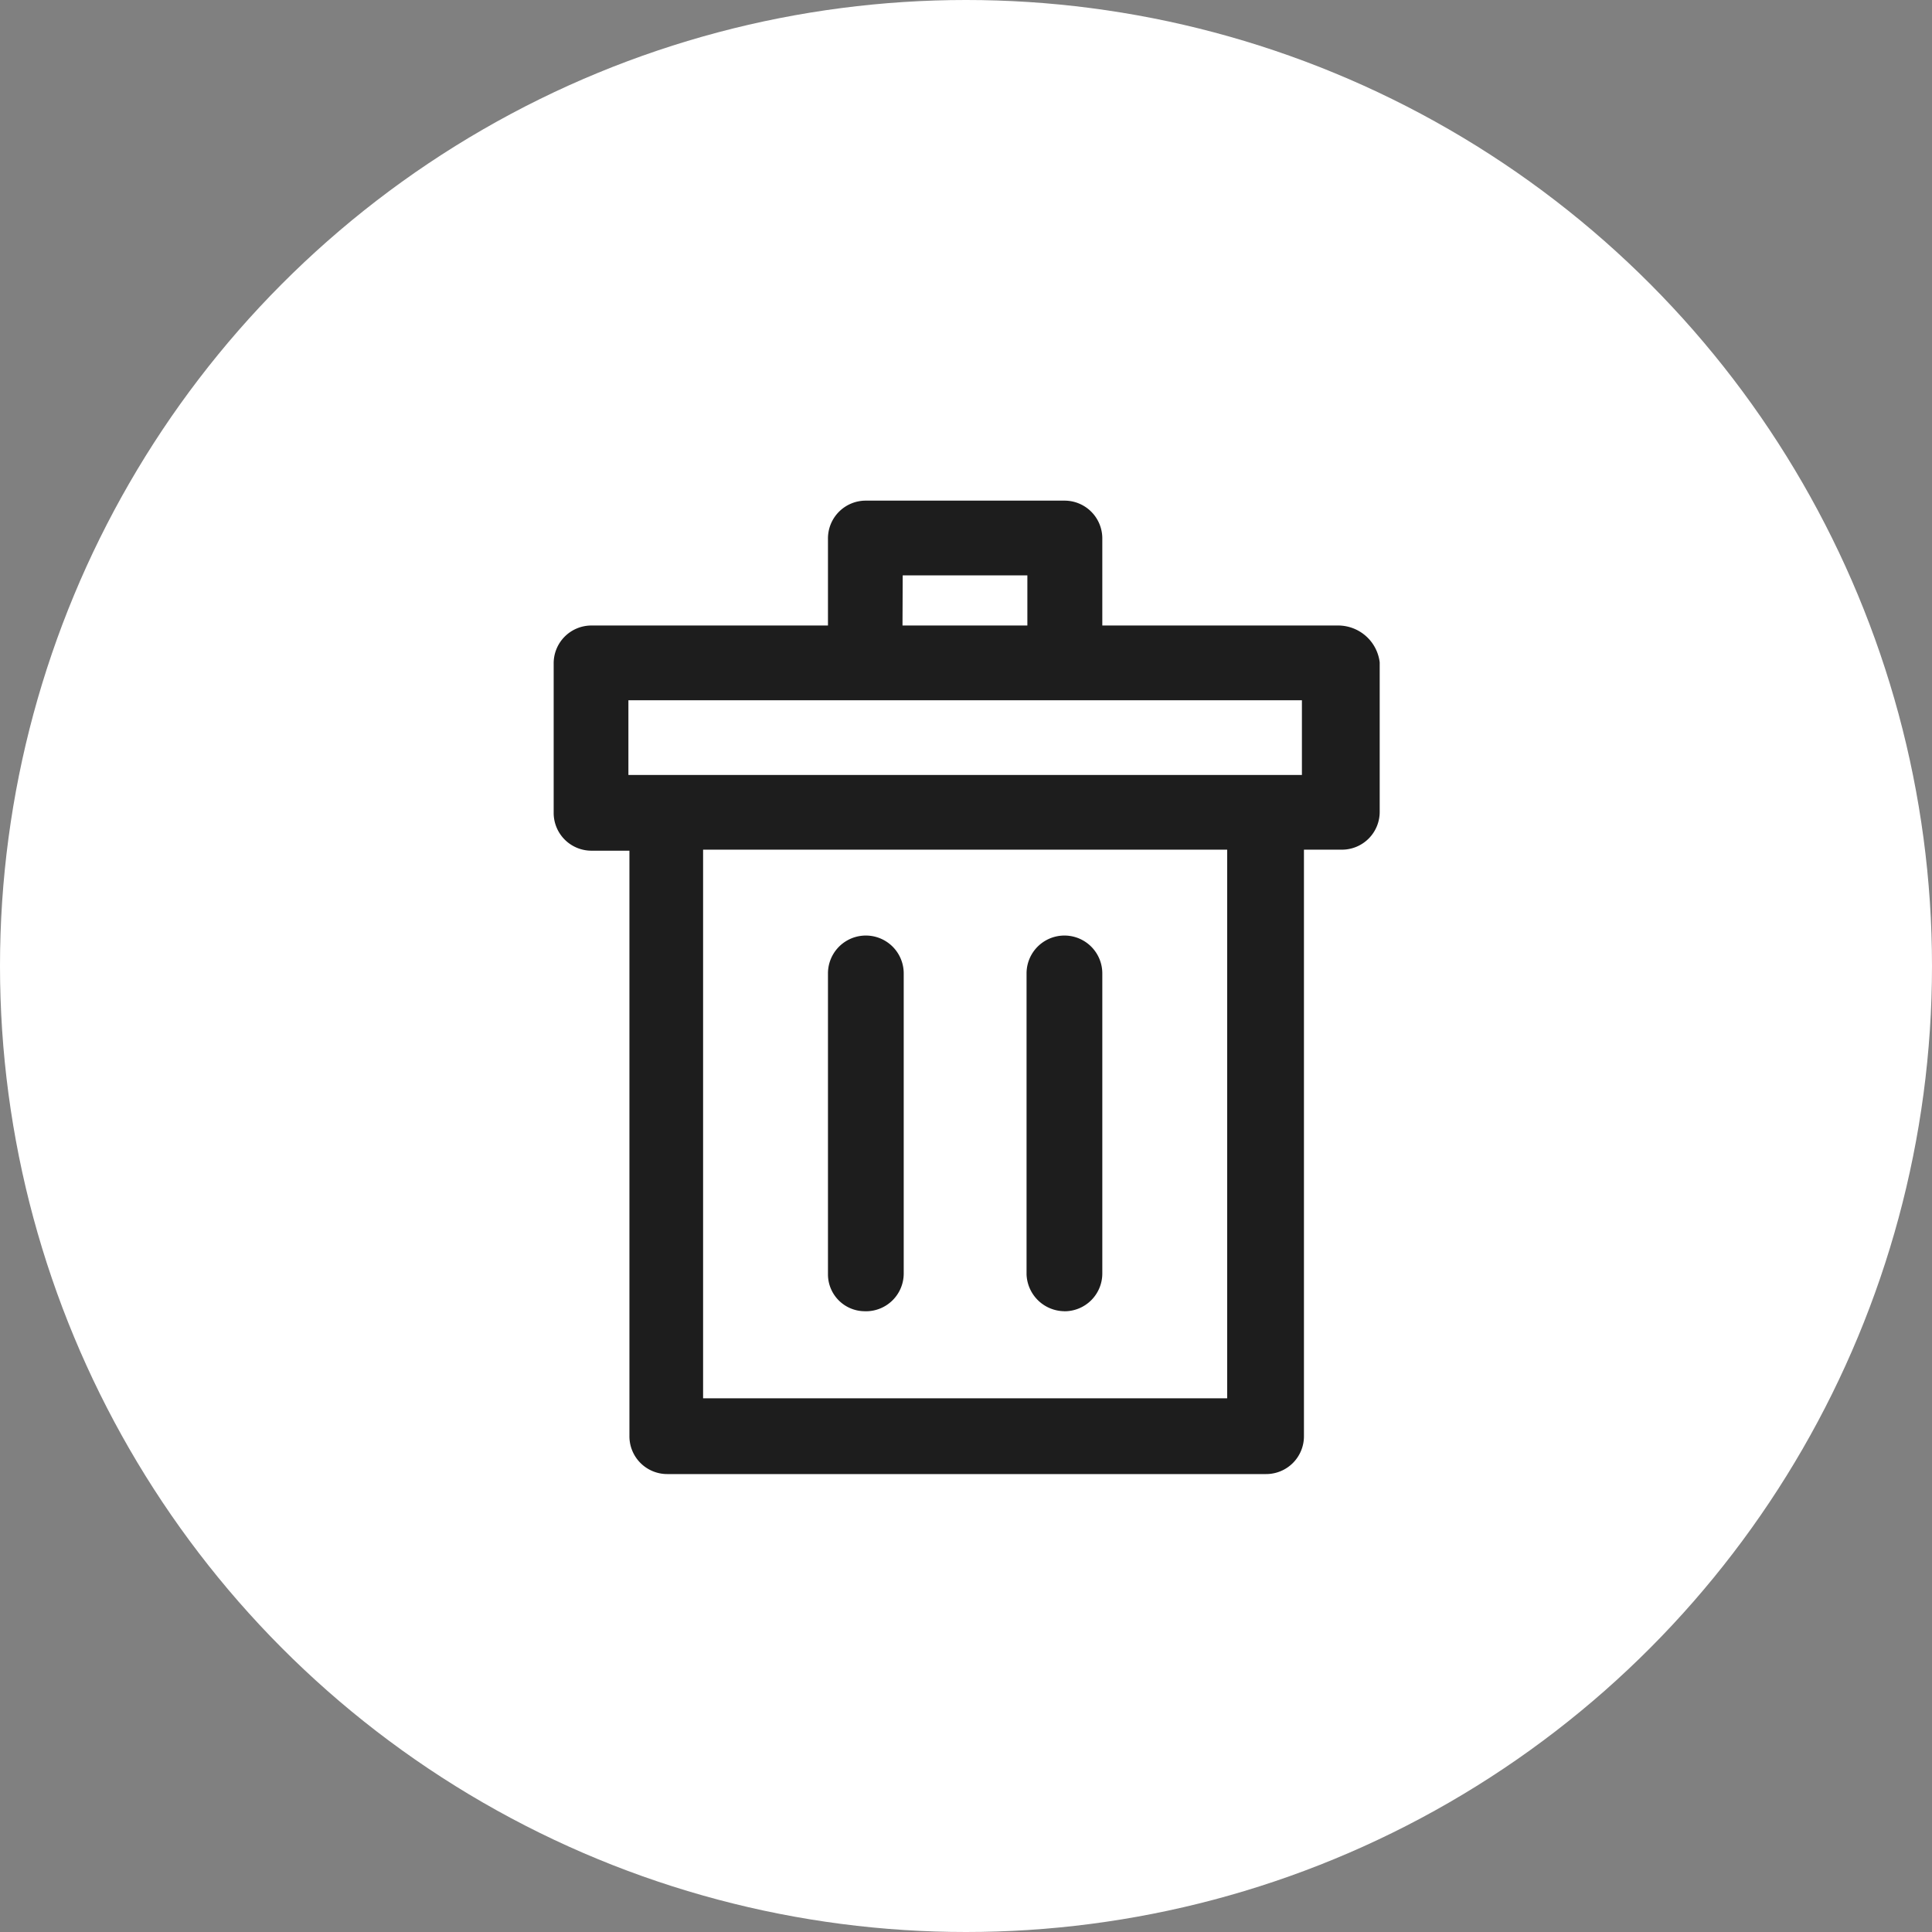 <svg xmlns="http://www.w3.org/2000/svg" width="38" height="38" viewBox="0 0 38 38">
  <rect x="0" y="0" width="38" height="38" fill="#808080" stroke="none"/>
  <g id="Group_13173" data-name="Group 13173" transform="translate(-15 -424.832)">
    <circle id="Ellipse_1416" data-name="Ellipse 1416" cx="19" cy="19" r="19" transform="translate(15 424.832)" fill="#fff"/>
    <g id="noun-waste-2025378" transform="translate(-98.993 420.68)">
      <path id="Path_73105" data-name="Path 73105" d="M140.324,16.455h-4.65V14.744a.743.743,0,0,0-.745-.745h-3.906a.743.743,0,0,0-.745.745v1.711h-4.65a.743.743,0,0,0-.745.745v2.939a.743.743,0,0,0,.745.745h.745V32.4a.743.743,0,0,0,.745.745h11.777a.743.743,0,0,0,.745-.745V20.864h.745a.743.743,0,0,0,.745-.745V17.18a.824.824,0,0,0-.805-.725Zm-8.576-.986H134.2v.986h-2.456Zm6.382,16.186H127.822V20.864H138.13Zm1.47-12.26H126.353v-1.47H139.6Z" transform="translate(0)" fill="#1d1d1d"/>
      <path id="Path_73106" data-name="Path 73106" d="M275.706,259.39a.743.743,0,0,0,.745-.745v-5.9a.745.745,0,1,0-1.49,0v5.919a.726.726,0,0,0,.745.725Z" transform="translate(-144.683 -229.447)" fill="#1d1d1d"/>
      <path id="Path_73107" data-name="Path 73107" d="M384.346,259.39a.743.743,0,0,0,.745-.745v-5.9a.745.745,0,1,0-1.49,0v5.919a.752.752,0,0,0,.745.725Z" transform="translate(-249.417 -229.447)" fill="#1d1d1d"/>
    </g>
  </g>
</svg>
